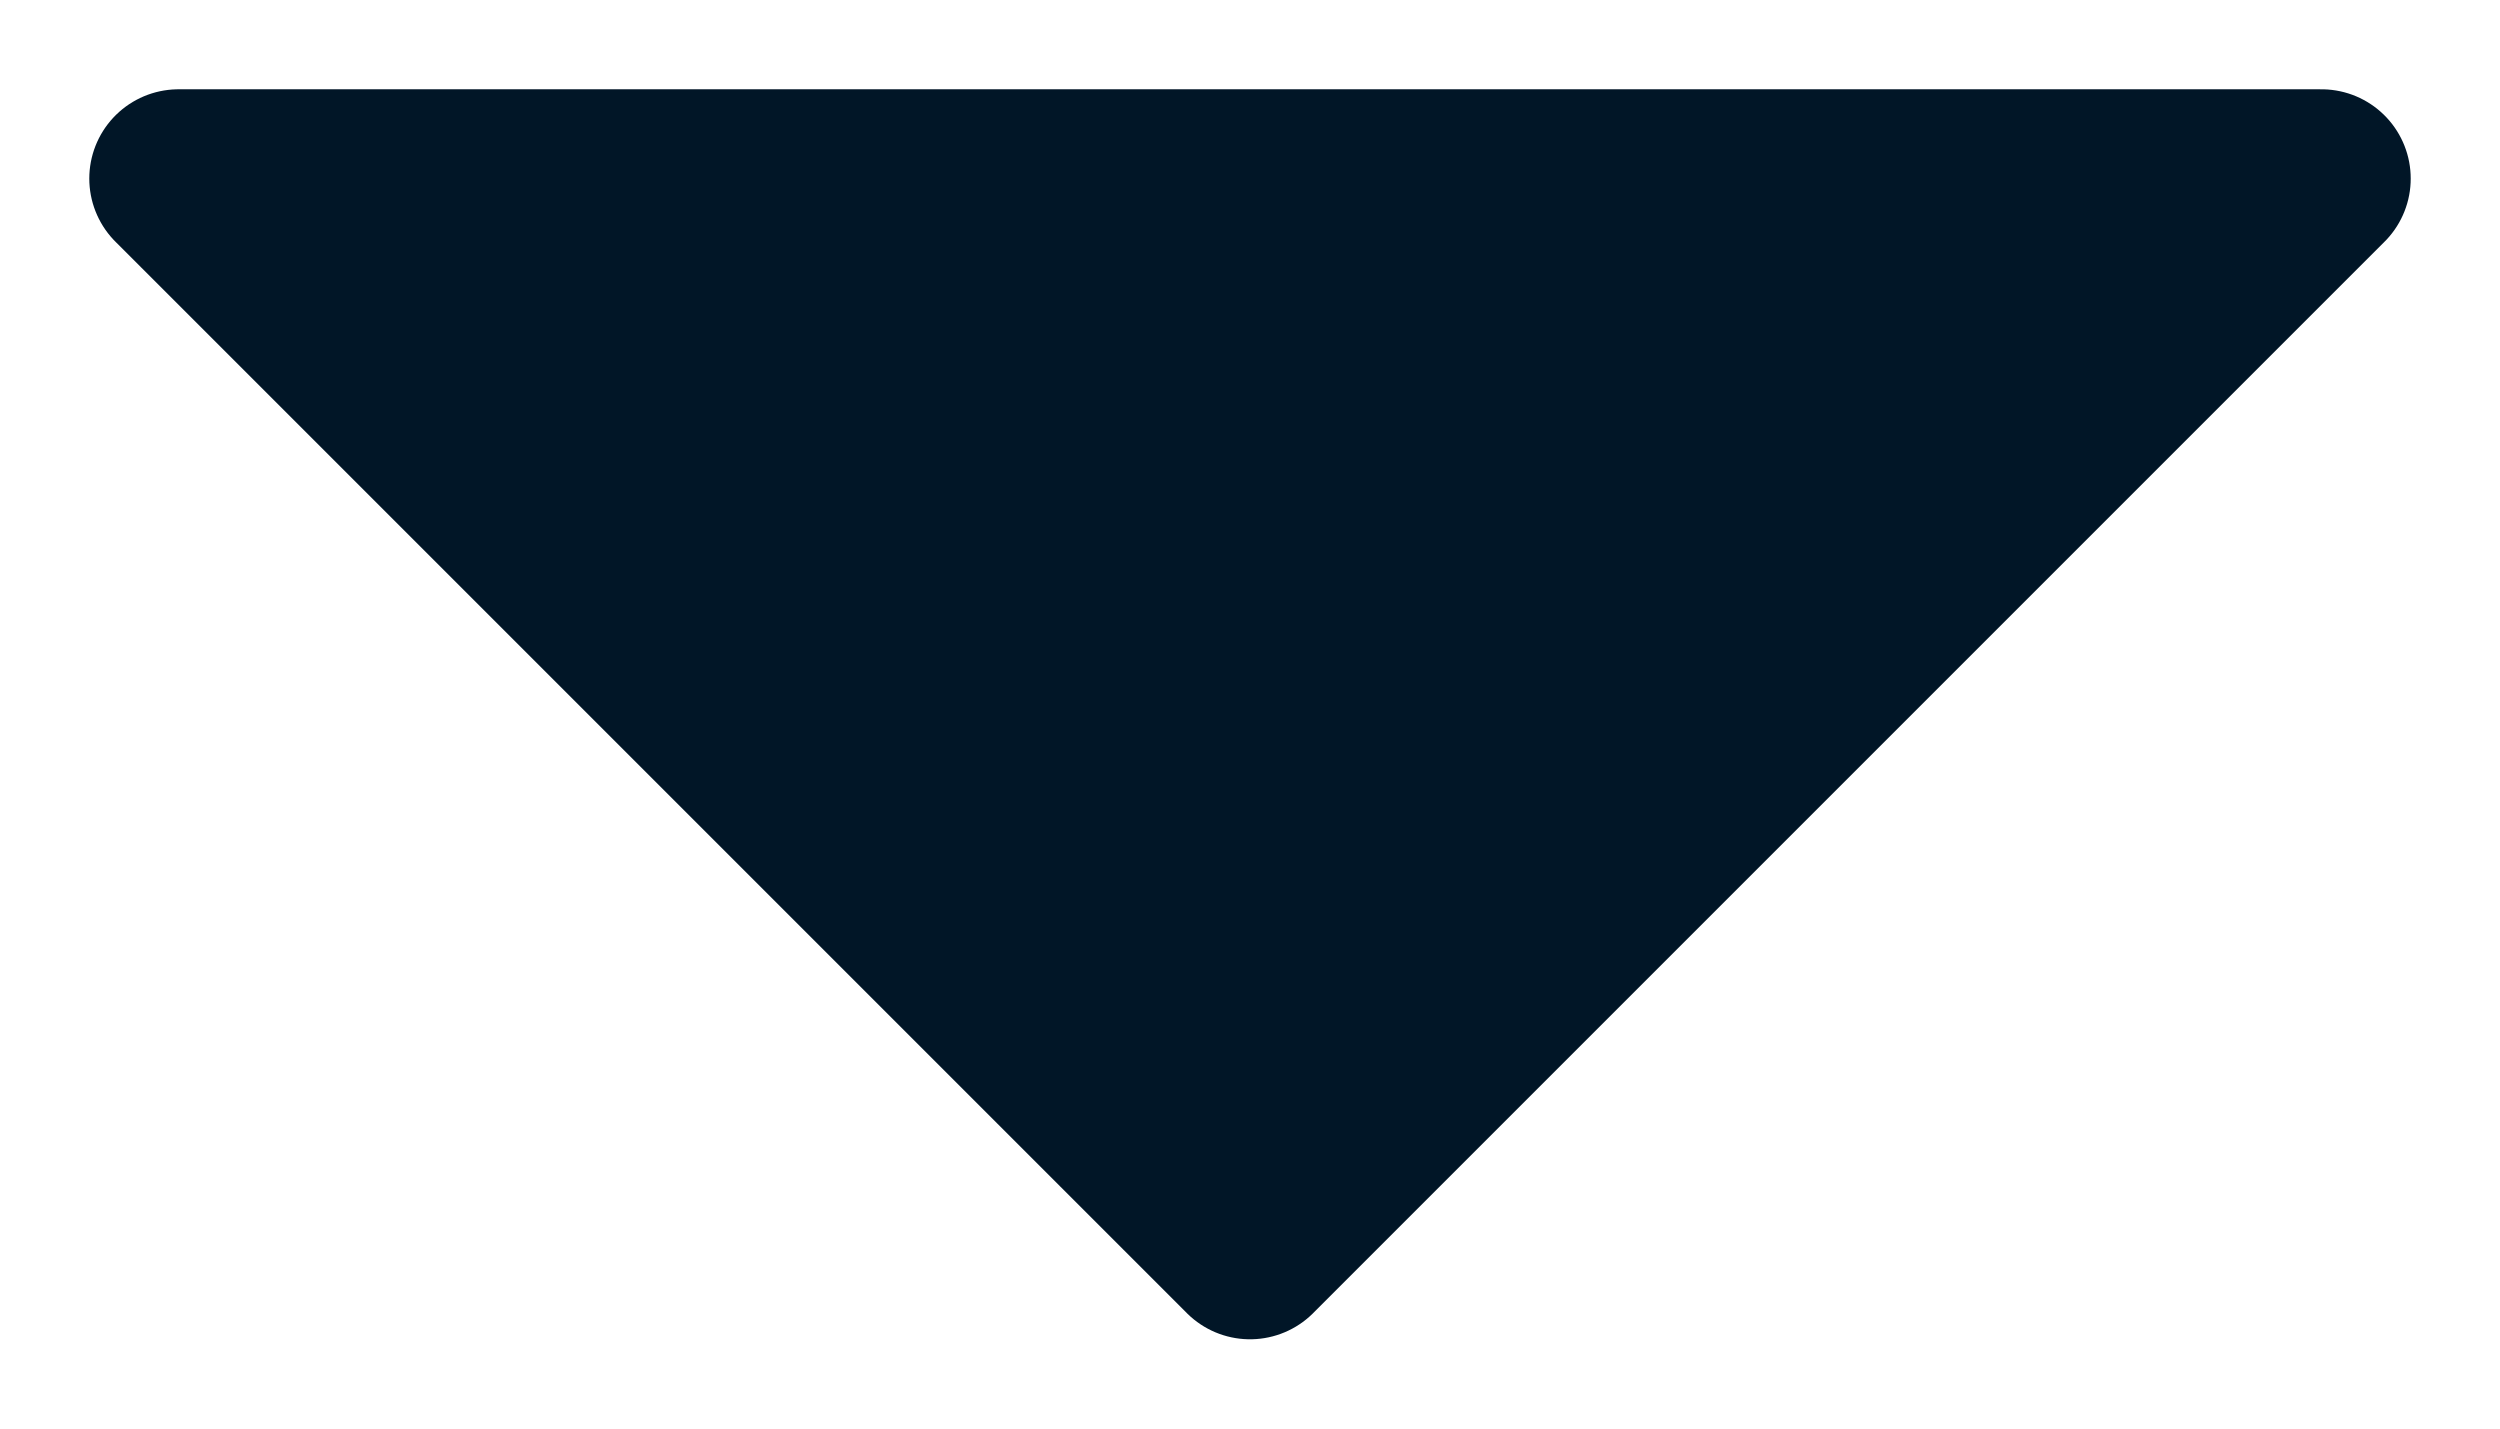 <svg width="14" height="8" viewBox="0 0 14 8" fill="none" xmlns="http://www.w3.org/2000/svg">
    <path d="M1 1L7 7L13 1H1Z" fill="#011627" stroke="#011627" stroke-linecap="round"
        stroke-linejoin="round" />
</svg>
    